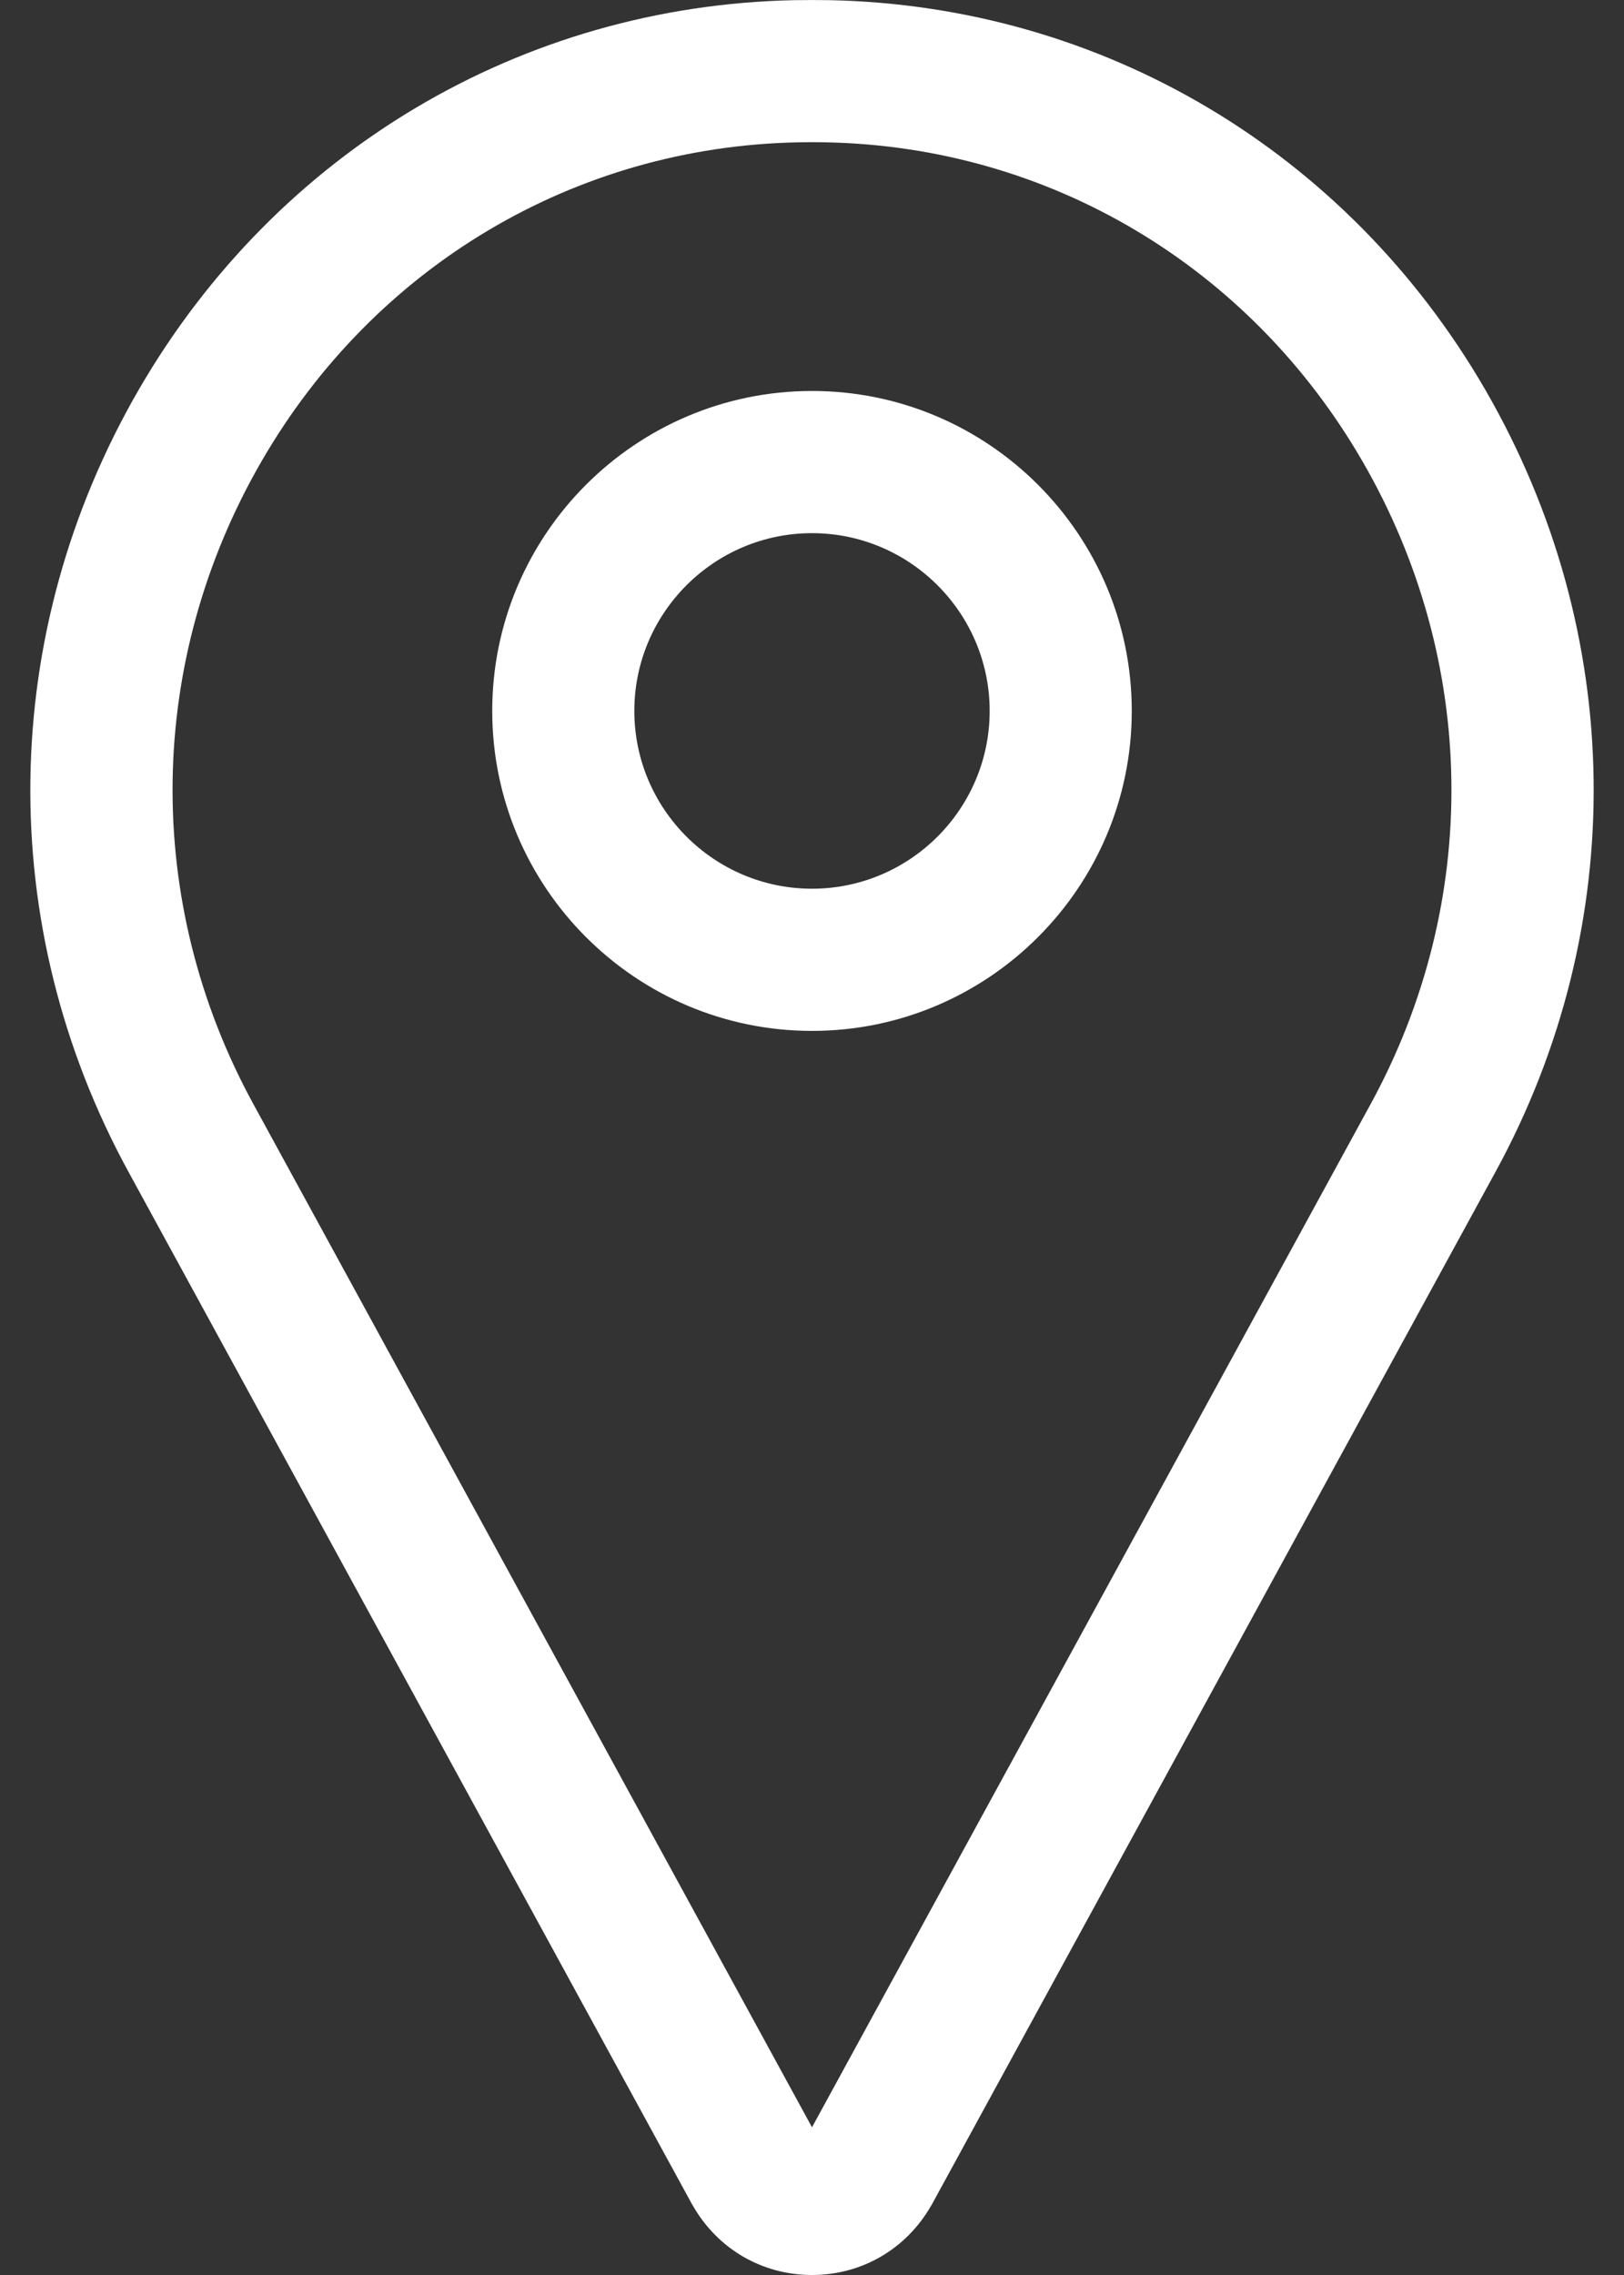 <svg width="10" height="14" viewBox="0 0 10 14" fill="none" xmlns="http://www.w3.org/2000/svg">
<rect x="0" y="0" width="10" height="14" fill="#333333" stroke="none"/>
<path d="M5 14C4.694 14 4.421 13.841 4.268 13.576C4.266 13.573 4.265 13.57 4.263 13.568L0.792 7.213C-0.037 5.697 -0.013 3.896 0.855 2.397C1.705 0.931 3.214 0.035 4.892 0.001C4.964 -0 5.036 -0 5.108 0.001C6.786 0.035 8.295 0.931 9.145 2.397C10.013 3.896 10.037 5.697 9.208 7.213L5.737 13.568C5.735 13.57 5.734 13.573 5.732 13.576C5.579 13.841 5.306 14 5 14ZM5 0.875C4.97 0.875 4.94 0.875 4.91 0.876C3.54 0.904 2.307 1.637 1.612 2.836C0.898 4.068 0.879 5.548 1.56 6.794L5 13.091L8.44 6.794C9.121 5.548 9.102 4.068 8.388 2.836C7.693 1.637 6.46 0.904 5.09 0.876C5.06 0.875 5.03 0.875 5 0.875Z" fill="white"/>
<path d="M5 6.344C3.914 6.344 3.031 5.461 3.031 4.375C3.031 3.289 3.914 2.406 5 2.406C6.086 2.406 6.969 3.289 6.969 4.375C6.969 5.461 6.086 6.344 5 6.344ZM5 3.281C4.397 3.281 3.906 3.772 3.906 4.375C3.906 4.978 4.397 5.469 5 5.469C5.603 5.469 6.094 4.978 6.094 4.375C6.094 3.772 5.603 3.281 5 3.281Z" fill="white"/>
</svg>
